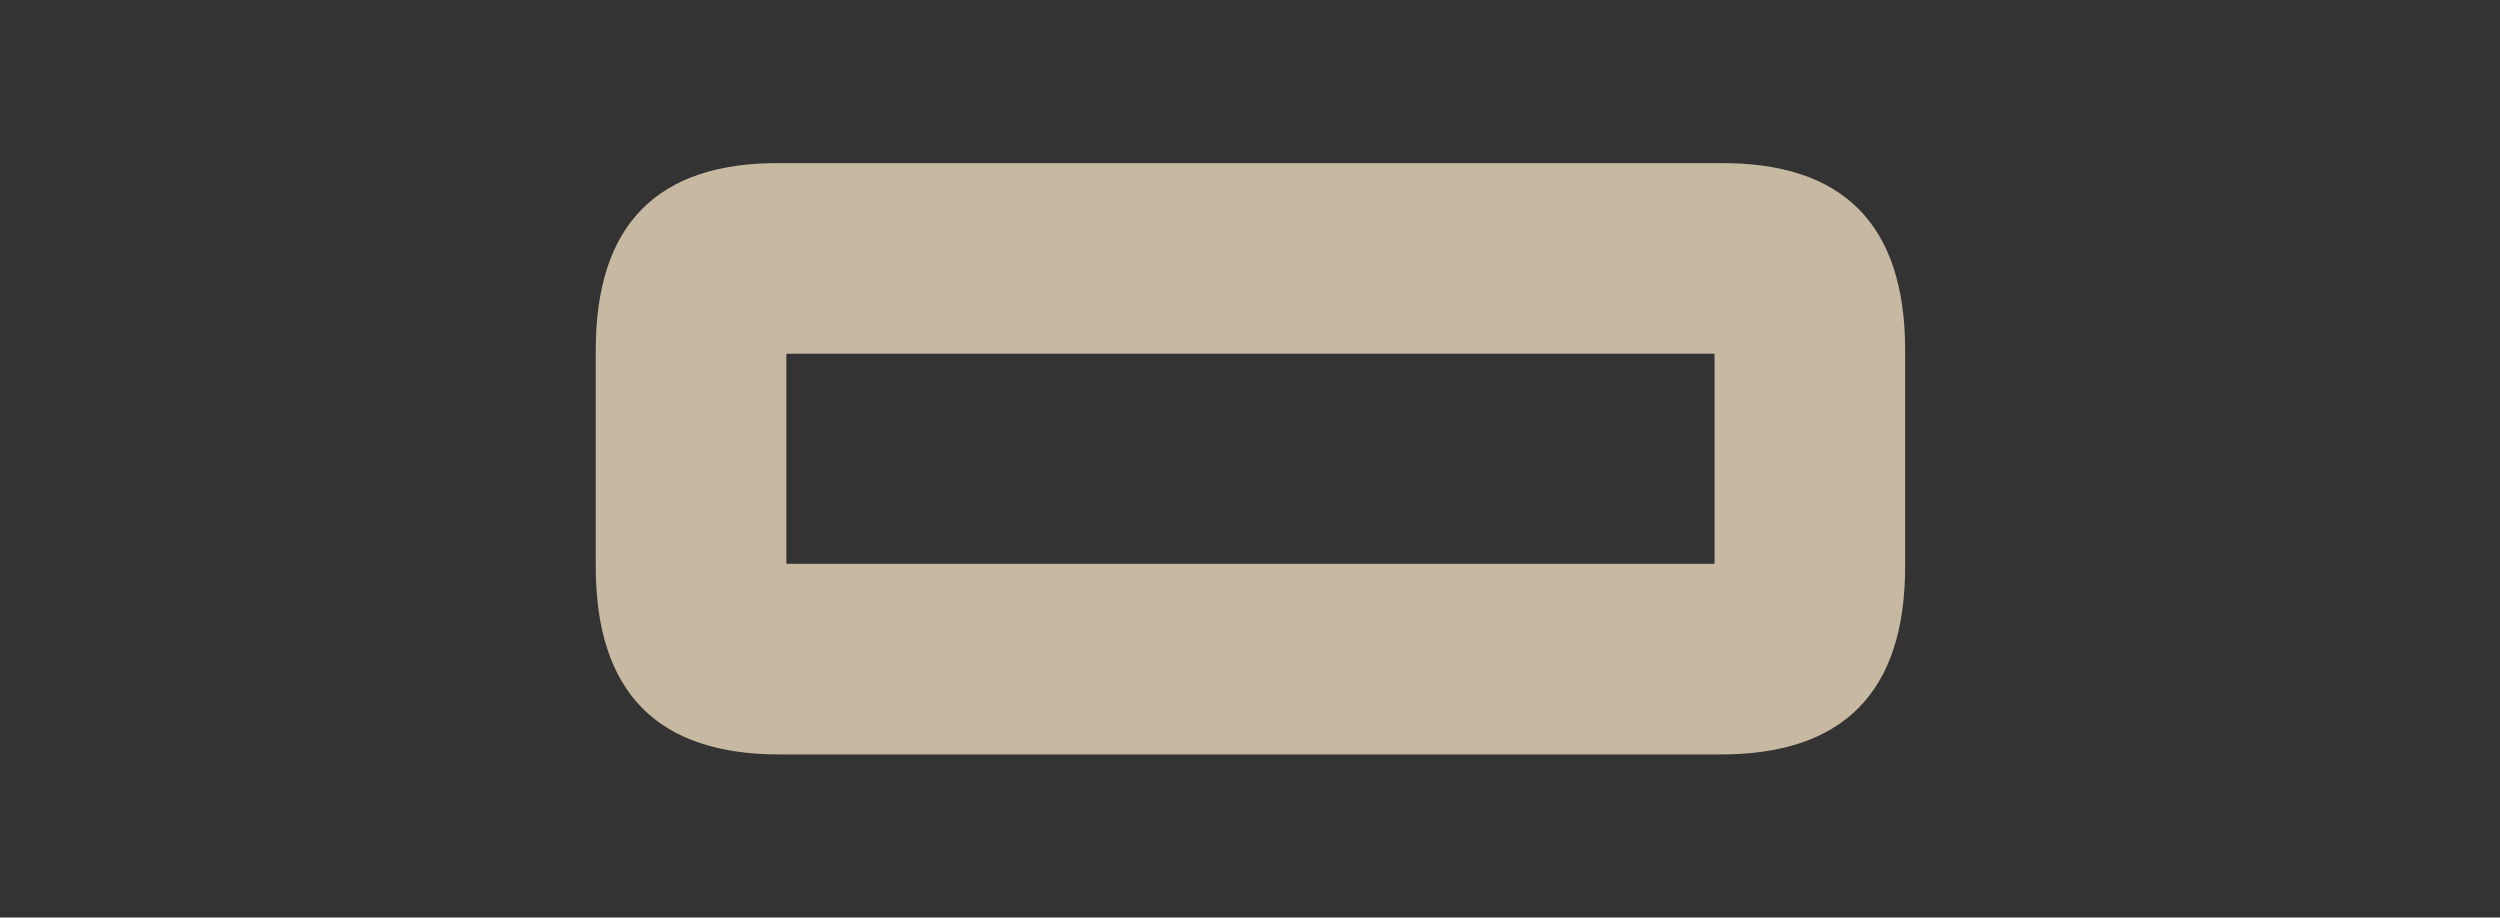 <?xml version="1.0" encoding="UTF-8" standalone="no"?>
<svg xmlns:ffdec="https://www.free-decompiler.com/flash" xmlns:xlink="http://www.w3.org/1999/xlink" ffdec:objectType="frame" height="51.75px" width="141.0px" xmlns="http://www.w3.org/2000/svg">
  <rect width="100%" height="100%" fill="#333333" stroke="none"/>
  <g transform="matrix(1.0, 0.0, 0.0, 1.0, 21.0, 8.15)">
    <use ffdec:characterId="436" height="33.35" transform="matrix(1.0, 0.0, 0.0, 1.0, 12.6, 1.05)" width="73.85" xlink:href="#shape0"/>
  </g>
  <defs>
    <g id="shape0" transform="matrix(1.0, 0.0, 0.0, 1.0, -12.6, -1.05)">
      <path d="M75.7 23.65 L75.7 11.8 23.35 11.8 23.35 23.65 75.7 23.65 M86.45 11.6 L86.45 23.8 Q86.45 34.45 75.95 34.4 L23.05 34.4 Q12.6 34.45 12.6 23.8 L12.6 11.6 Q12.6 0.95 23.05 1.05 L75.95 1.05 Q86.45 0.95 86.45 11.6" fill="#ffebcb" fill-opacity="0.725" fill-rule="evenodd" stroke="none"/>
    </g>
  </defs>
</svg>
